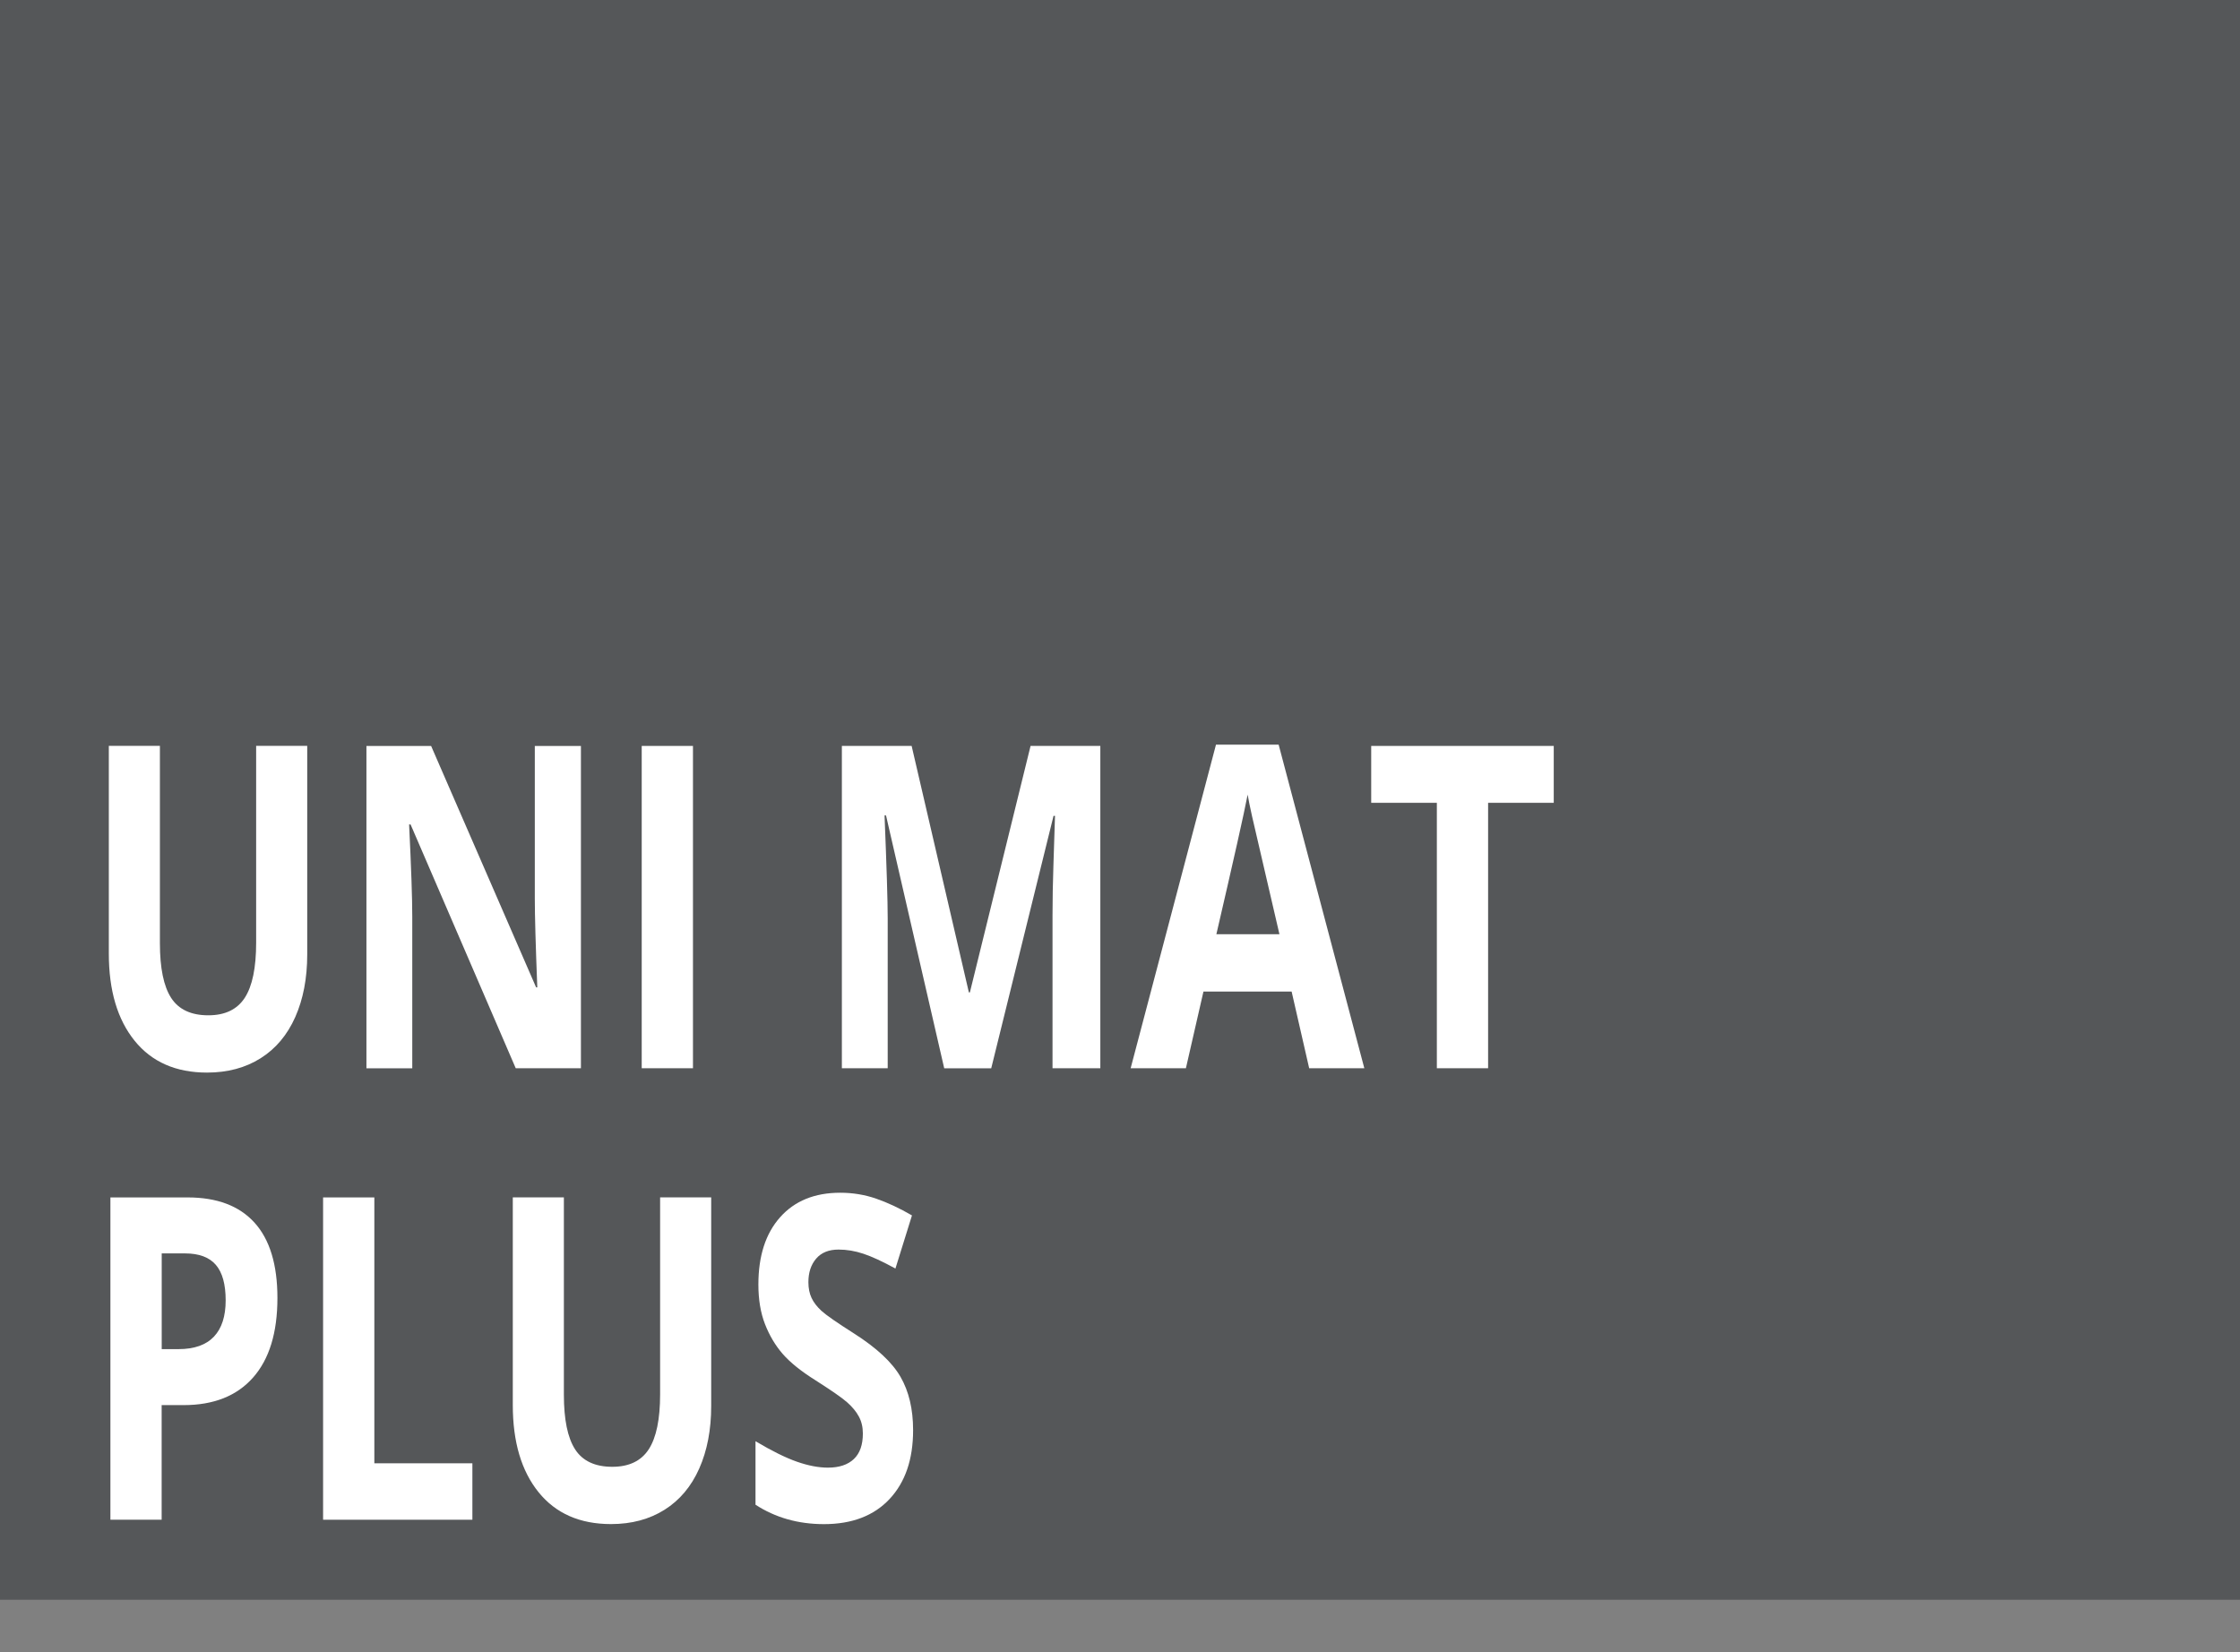 <?xml version="1.0" encoding="UTF-8"?><svg id="Layer_2" xmlns="http://www.w3.org/2000/svg" viewBox="0 0 39.685 29.272"><rect x="0" y="0" width="39.685" height="29.272" fill="#808080" stroke="none"/><defs><style>.cls-1{fill:#555759;}.cls-2{fill:#fff;}</style></defs><g id="Layer_1-2"><g><rect class="cls-1" width="39.685" height="28.346"/><g><path class="cls-2" d="M5.443,13.217v3.695c0,.422-.071,.791-.212,1.109s-.346,.561-.614,.73-.584,.254-.949,.254c-.551,0-.979-.188-1.283-.564s-.457-.891-.457-1.545v-3.68h.905v3.496c0,.44,.066,.763,.199,.969s.353,.309,.659,.309c.297,0,.512-.104,.646-.311s.201-.532,.201-.975v-3.488h.905Z"/><path class="cls-2" d="M10.291,18.928h-1.154l-1.863-4.32h-.026c.037,.763,.056,1.307,.056,1.633v2.688h-.812v-5.711h1.146l1.86,4.277h.021c-.029-.742-.044-1.267-.044-1.574v-2.703h.817v5.711Z"/><path class="cls-2" d="M11.369,18.928v-5.711h.908v5.711h-.908Z"/><path class="cls-2" d="M16.728,18.928l-1.031-4.48h-.026c.037,.912,.056,1.52,.056,1.824v2.656h-.812v-5.711h1.236l1.014,4.367h.018l1.075-4.367h1.236v5.711h-.847v-2.703c0-.127,.001-.275,.004-.441s.016-.609,.04-1.328h-.026l-1.104,4.473h-.832Z"/><path class="cls-2" d="M23.194,18.928l-.311-1.359h-1.562l-.311,1.359h-.979l1.512-5.734h1.11l1.518,5.734h-.979Zm-.527-2.375c-.287-1.232-.449-1.928-.485-2.09s-.062-.289-.078-.383c-.064,.334-.249,1.158-.554,2.473h1.116Z"/><path class="cls-2" d="M26.364,18.928h-.908v-4.703h-1.163v-1.008h3.234v1.008h-1.163v4.703Z"/></g><g><path class="cls-2" d="M4.915,22.999c0,.615-.144,1.084-.432,1.41s-.698,.488-1.229,.488h-.39v2.031h-.908v-5.711h1.368c.52,0,.915,.149,1.185,.447s.406,.743,.406,1.334Zm-2.051,.906h.299c.279,0,.488-.074,.627-.221s.208-.361,.208-.643c0-.284-.058-.494-.174-.629s-.298-.203-.546-.203h-.413v1.695Z"/><path class="cls-2" d="M5.724,26.928v-5.711h.908v4.711h1.737v1h-2.646Z"/><path class="cls-2" d="M12.6,21.217v3.695c0,.422-.071,.791-.212,1.109s-.346,.561-.614,.73-.584,.254-.949,.254c-.551,0-.979-.188-1.283-.564s-.457-.891-.457-1.545v-3.68h.905v3.496c0,.44,.066,.763,.199,.969s.353,.309,.659,.309c.297,0,.512-.104,.646-.311s.201-.532,.201-.975v-3.488h.905Z"/><path class="cls-2" d="M16.177,25.342c0,.516-.139,.922-.417,1.219s-.666,.445-1.162,.445c-.457,0-.861-.115-1.213-.344v-1.125c.289,.172,.534,.293,.734,.363s.383,.105,.549,.105c.199,0,.352-.051,.459-.152s.16-.252,.16-.453c0-.112-.023-.211-.07-.299s-.116-.171-.207-.252-.276-.209-.555-.387c-.262-.164-.458-.322-.589-.473s-.235-.327-.313-.527-.117-.435-.117-.703c0-.505,.128-.902,.385-1.191s.612-.434,1.065-.434c.223,0,.435,.035,.637,.105s.414,.169,.634,.297l-.293,.941c-.229-.125-.417-.212-.567-.262s-.296-.074-.441-.074c-.172,0-.304,.053-.396,.16s-.138,.246-.138,.418c0,.107,.019,.2,.056,.279s.096,.156,.177,.23,.273,.208,.576,.4c.4,.255,.675,.511,.823,.768s.223,.571,.223,.943Z"/></g></g></g></svg>